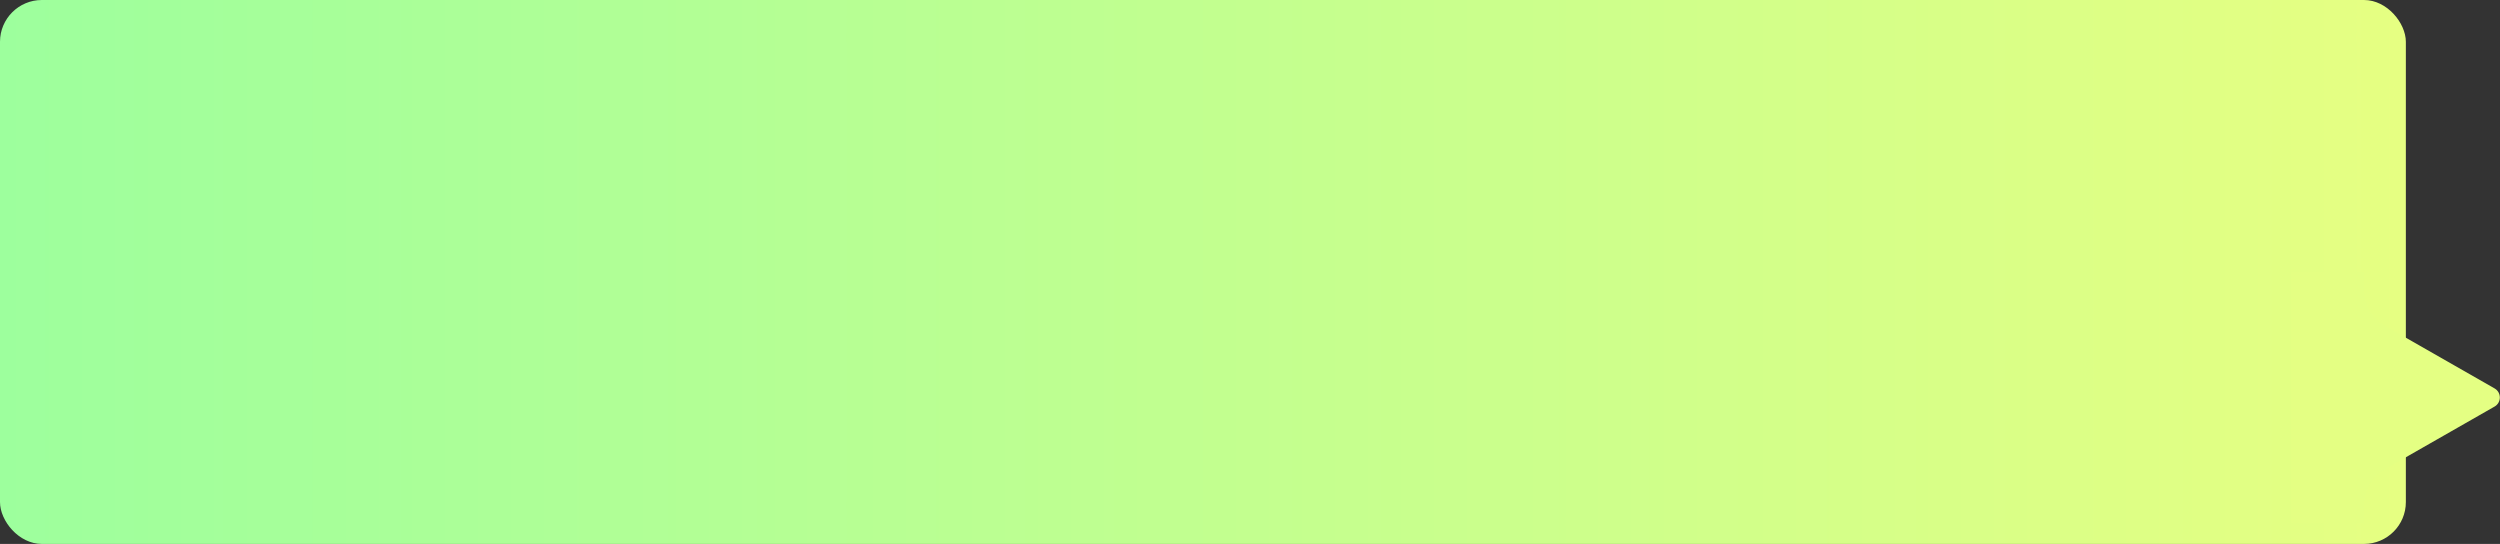 <svg width="239" height="52" viewBox="0 0 239 52" fill="none" xmlns="http://www.w3.org/2000/svg">
<rect x="0" y="0" width="239" height="52" fill="#333333" stroke="none"/>
<rect width="230" height="52" rx="4" fill="url(#paint0_linear_301_648)"/>
<path d="M238.481 38.868L228.015 44.848C226.769 45.56 226 46.886 226 48.321V50H219V26H226V27.679C226 29.114 226.769 30.439 228.015 31.152L238.481 37.132C239.152 37.516 239.152 38.484 238.481 38.868Z" fill="#E4FF83"/>
<defs>
<linearGradient id="paint0_linear_301_648" x1="0" y1="26" x2="230" y2="26" gradientUnits="userSpaceOnUse">
<stop stop-color="#9DFF9D"/>
<stop offset="1" stop-color="#E6FF82"/>
</linearGradient>
</defs>
</svg>
